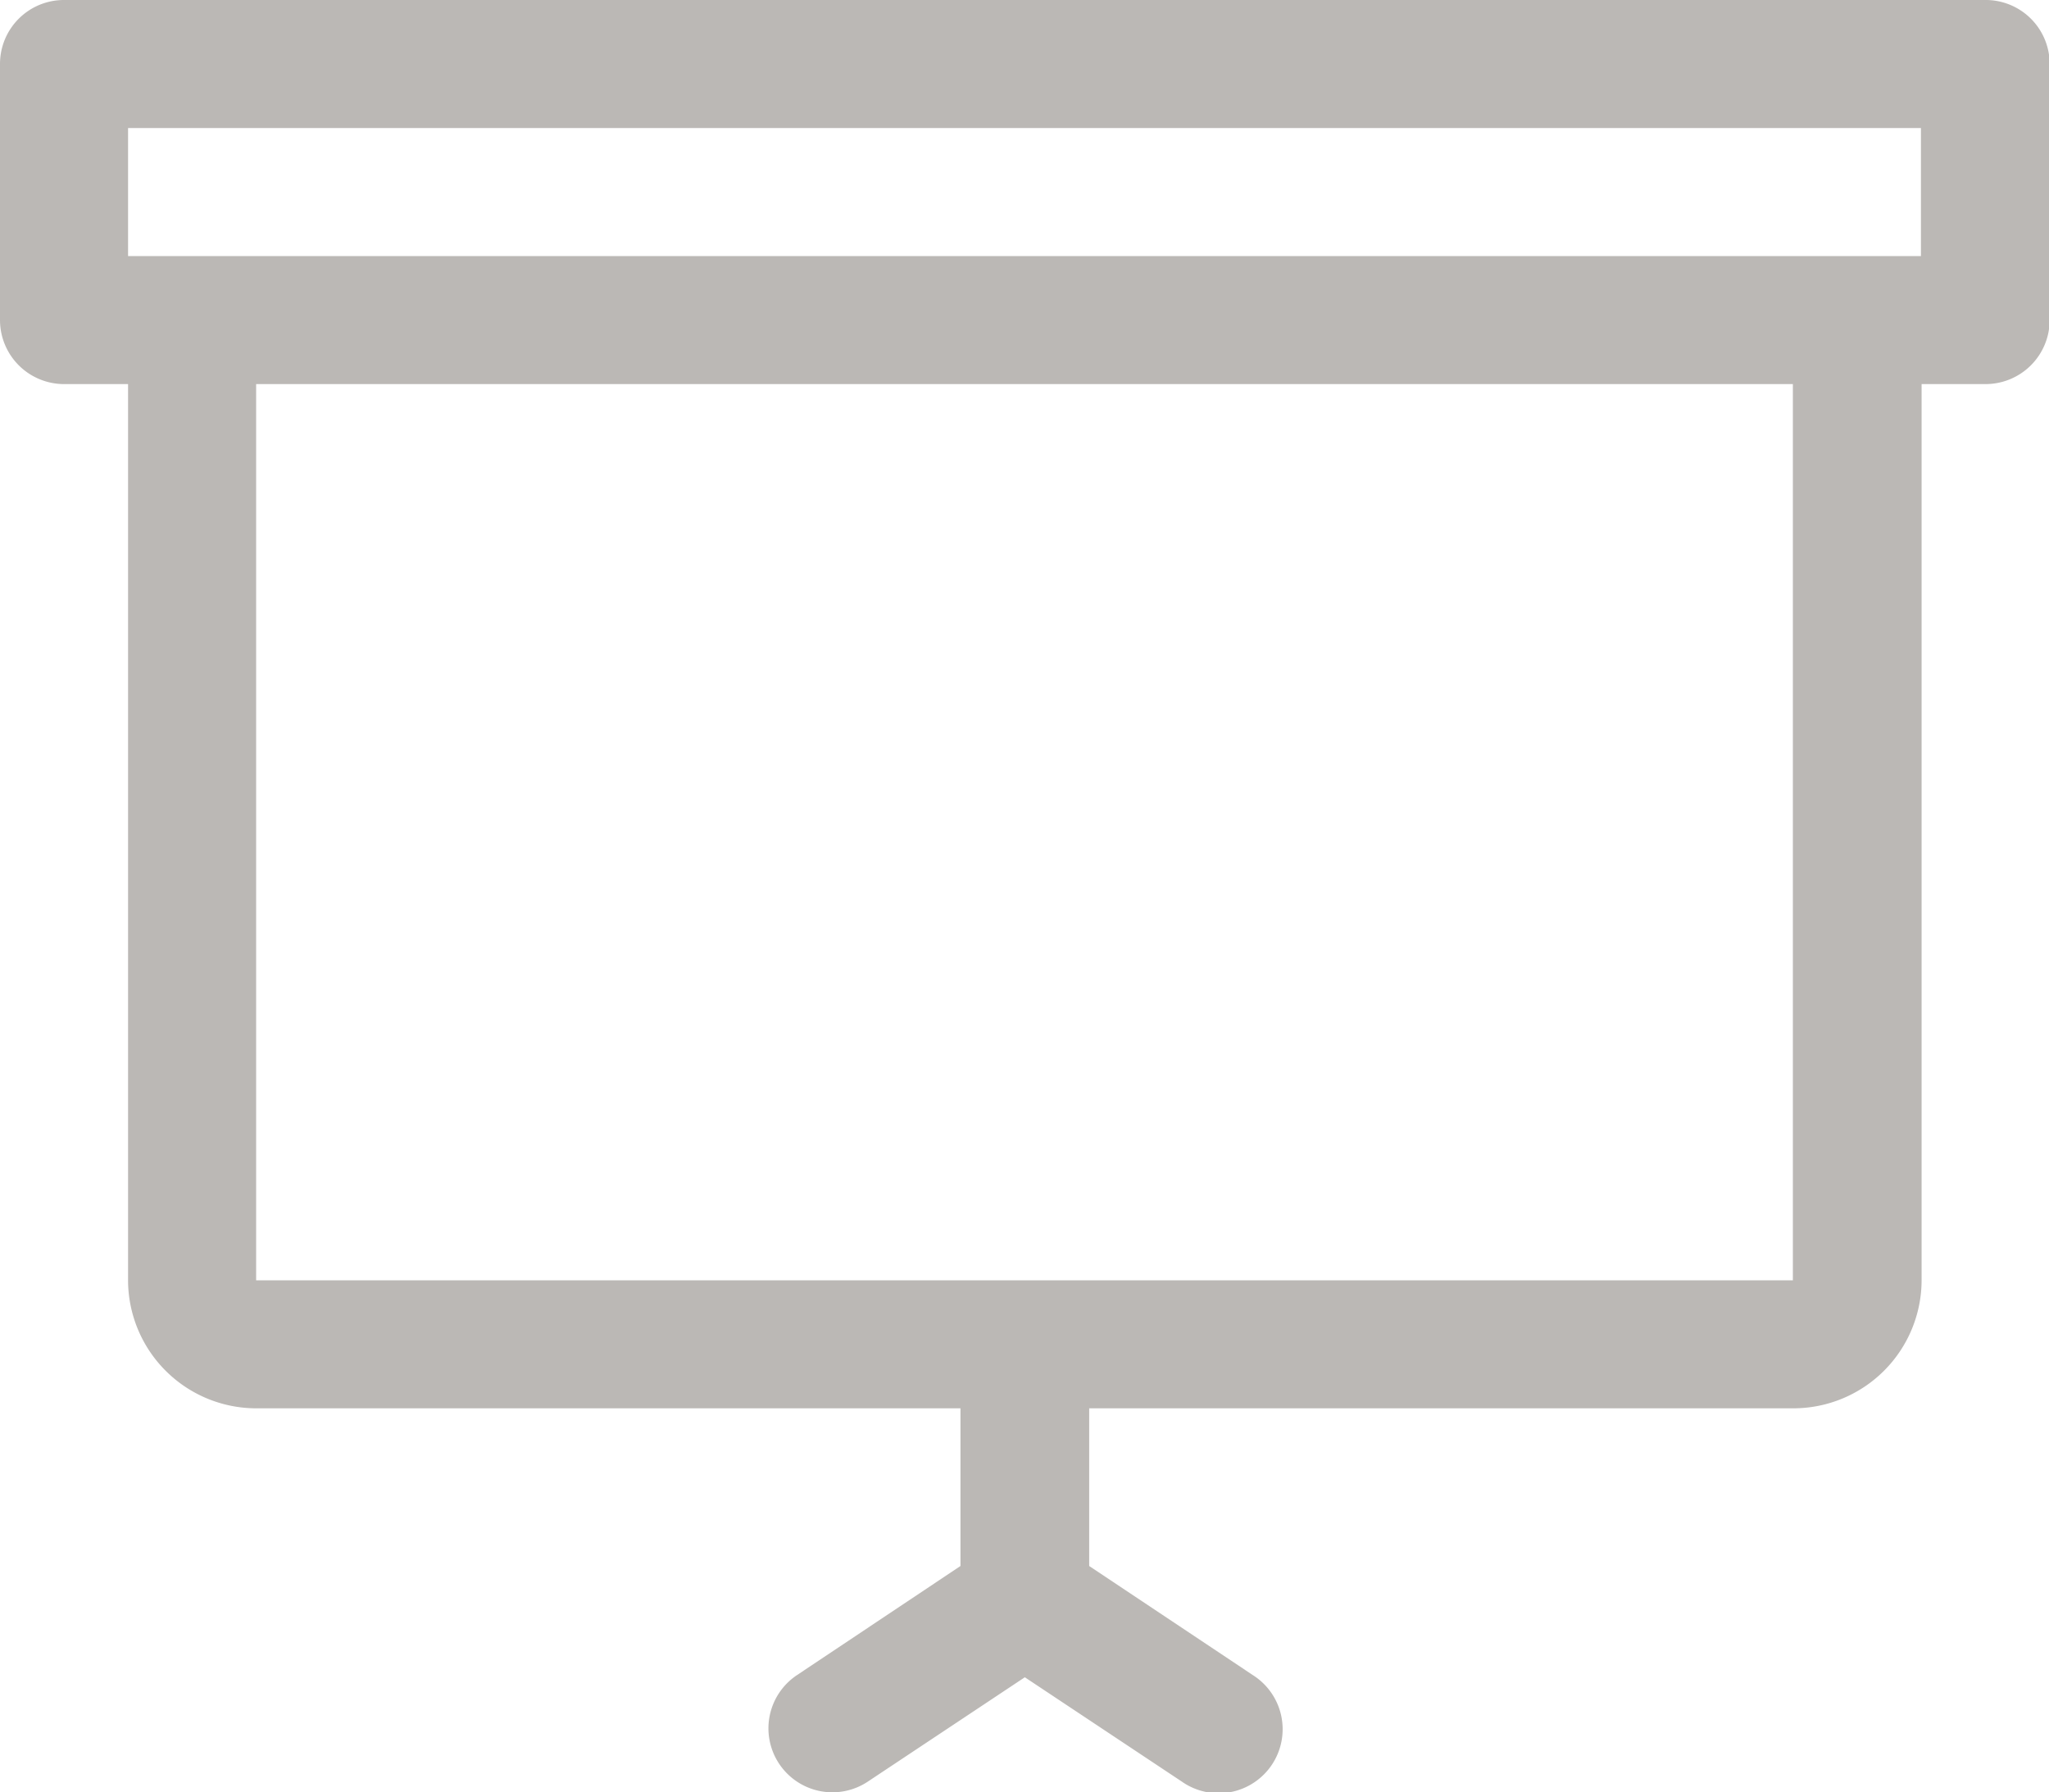 <svg xmlns="http://www.w3.org/2000/svg" width="24.8" height="21.7" viewBox="0 0 24.8 21.7">
  <g id="グループ_316" data-name="グループ 316" transform="translate(-975.608 -2272.982)">
    <g id="グループ_315" data-name="グループ 315">
      <path id="パス_76" data-name="パス 76" d="M999.633,2272.982h-23.25a.774.774,0,0,0-.775.775v3.1a.776.776,0,0,0,.775.775h.775v10.85a1.553,1.553,0,0,0,1.55,1.55h8.525v1.909l-1.979,1.321a.774.774,0,1,0,.858,1.289l1.9-1.263,1.9,1.263a.775.775,0,1,0,.86-1.289l-1.981-1.321v-1.909h8.525a1.553,1.553,0,0,0,1.55-1.55v-10.85h.775a.776.776,0,0,0,.775-.775v-3.1A.774.774,0,0,0,999.633,2272.982Zm-2.325,15.5h-18.6v-10.85h18.6Zm1.55-12.4h-21.7v-1.55h21.7Z" fill="#bbb8b5"/>
    </g>
  </g>
</svg>

